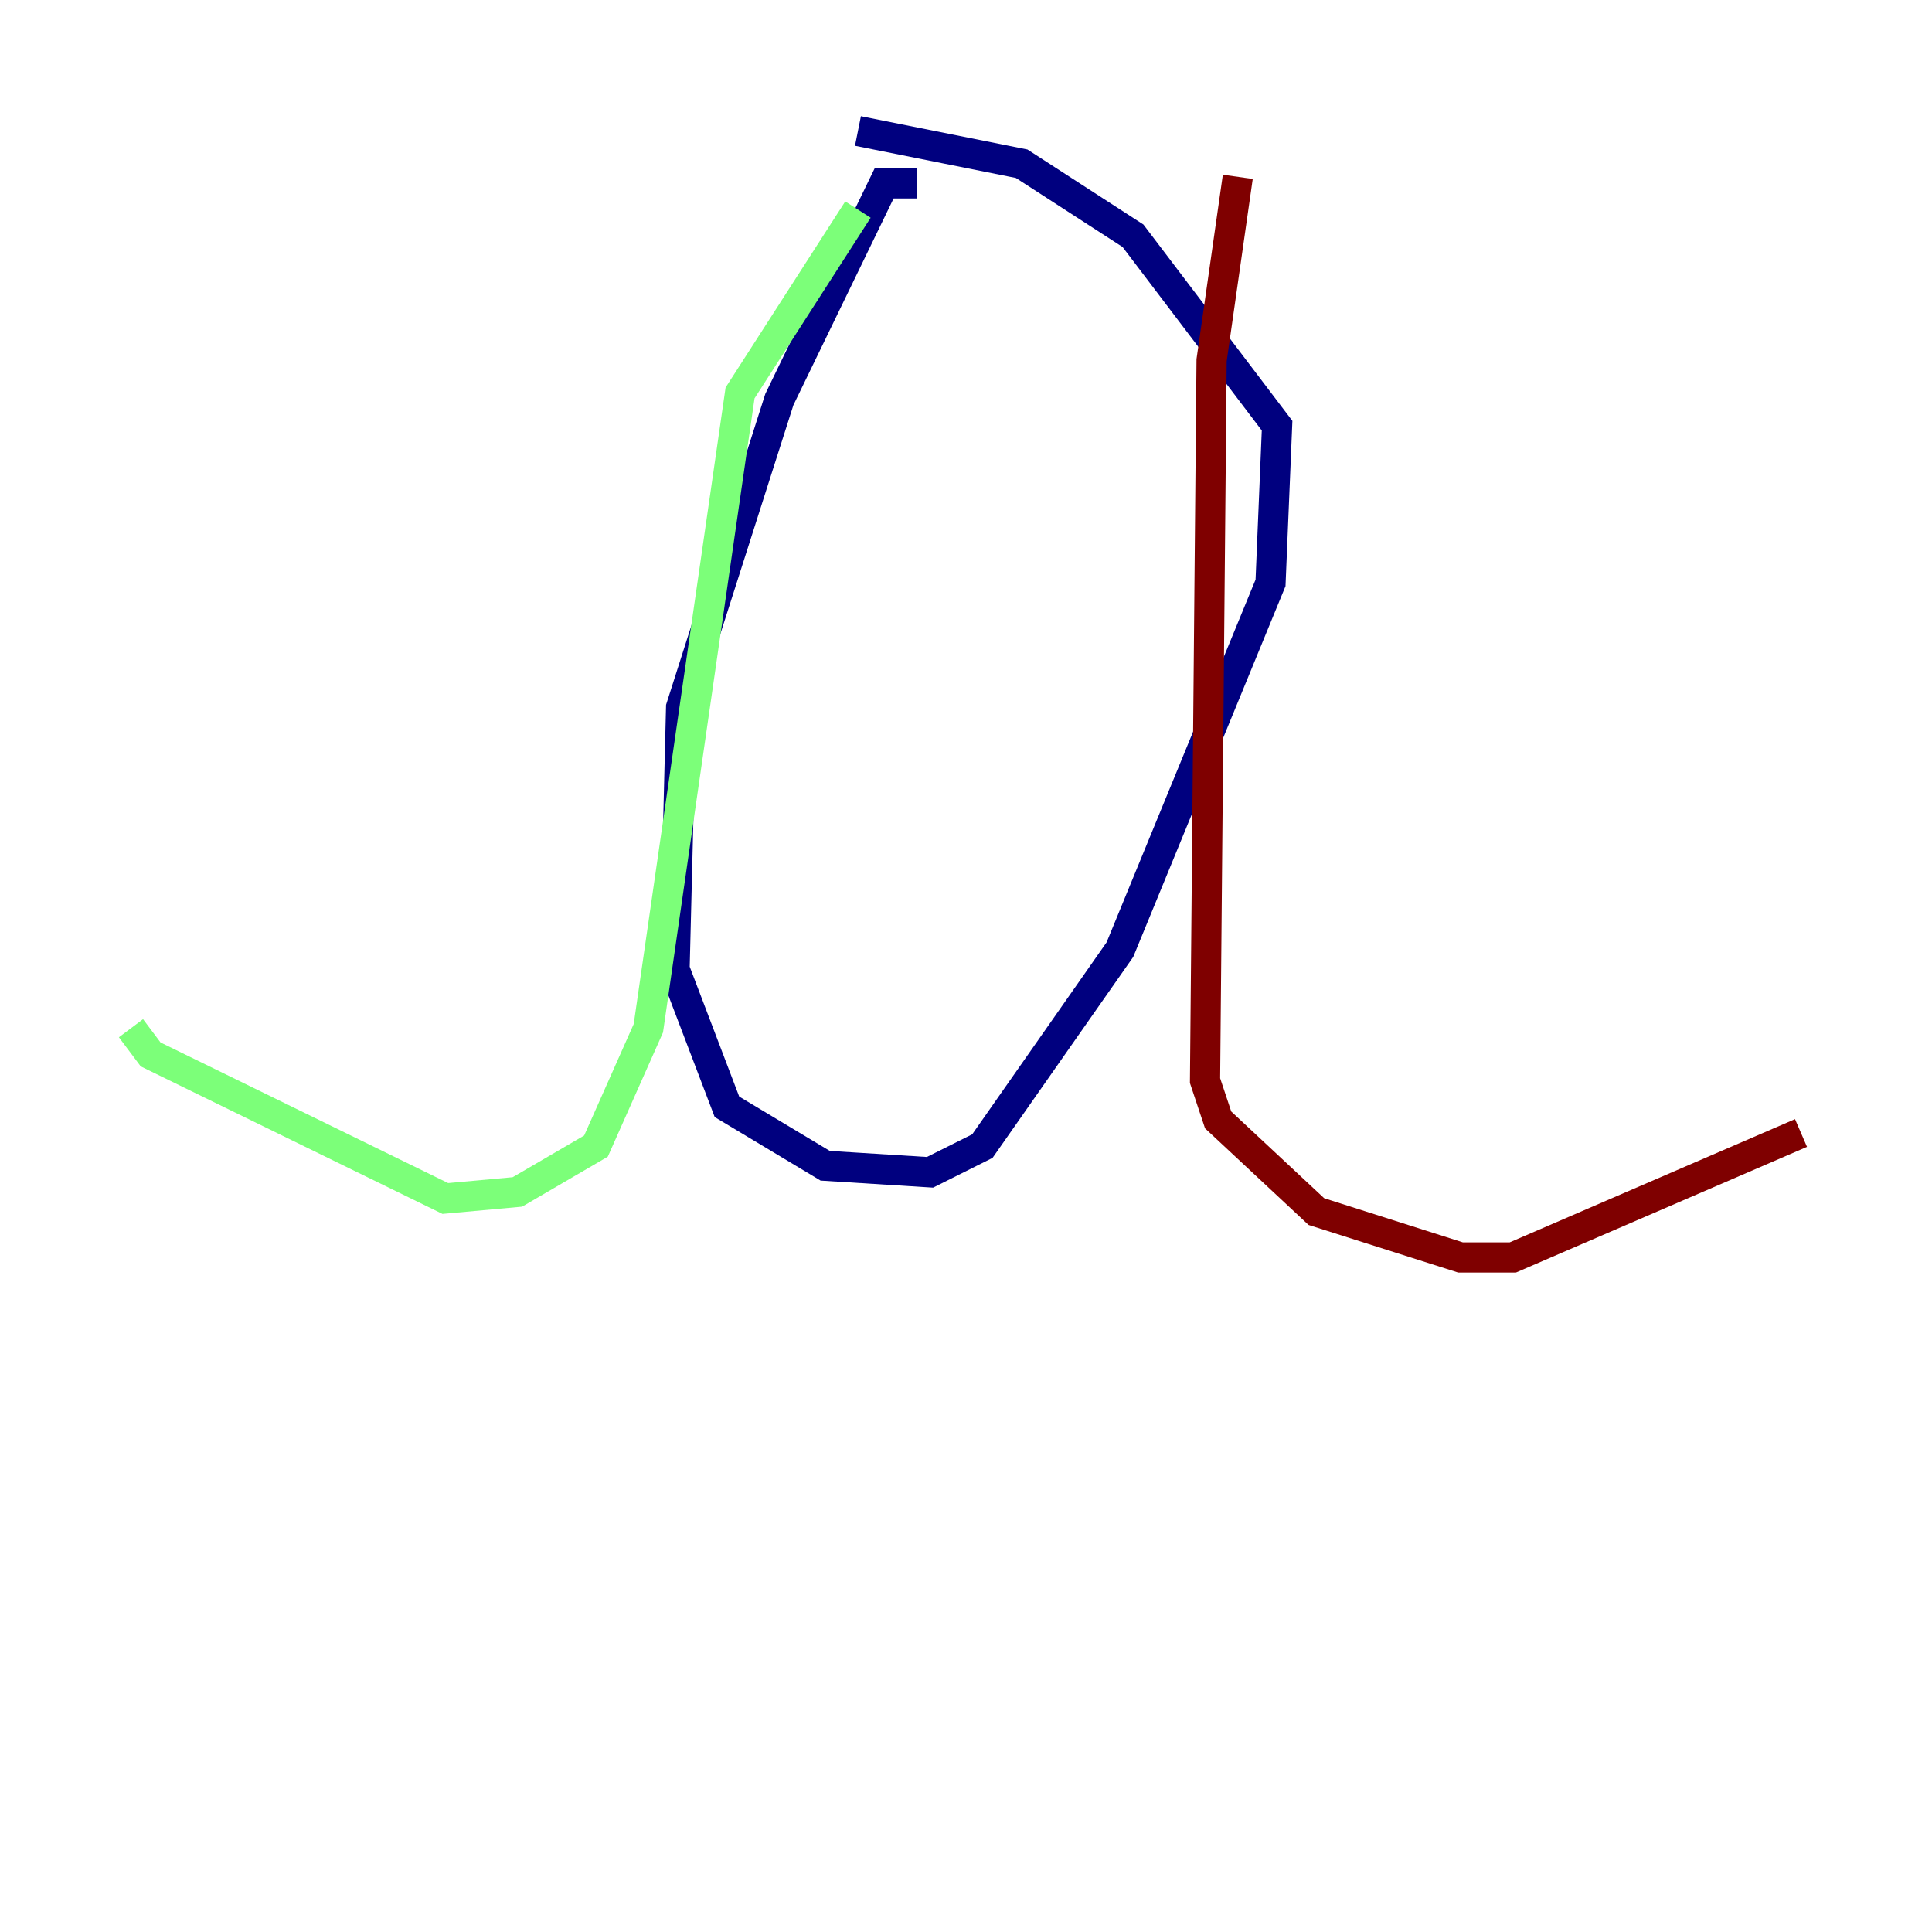 <?xml version="1.0" encoding="utf-8" ?>
<svg baseProfile="tiny" height="128" version="1.2" viewBox="0,0,128,128" width="128" xmlns="http://www.w3.org/2000/svg" xmlns:ev="http://www.w3.org/2001/xml-events" xmlns:xlink="http://www.w3.org/1999/xlink"><defs /><polyline fill="none" points="60.746,12.149 58.576,12.149 51.634,26.468 45.125,46.861 44.691,64.217 48.163,73.329 54.671,77.234 61.614,77.668 65.085,75.932 74.197,62.915 84.176,38.617 84.61,28.203 75.064,15.62 67.688,10.848 56.841,8.678" stroke="#00007f" stroke-width="2" /><polyline fill="none" points="56.841,13.885 49.031,26.034 42.956,68.122 39.485,75.932 34.278,78.969 29.505,79.403 9.98,69.858 8.678,68.122" stroke="#7cff79" stroke-width="2" /><polyline fill="none" points="82.007,11.715 80.271,23.864 79.837,71.593 80.705,74.197 87.214,80.271 96.759,83.308 100.231,83.308 119.322,75.064" stroke="#7f0000" stroke-width="2" /></svg>